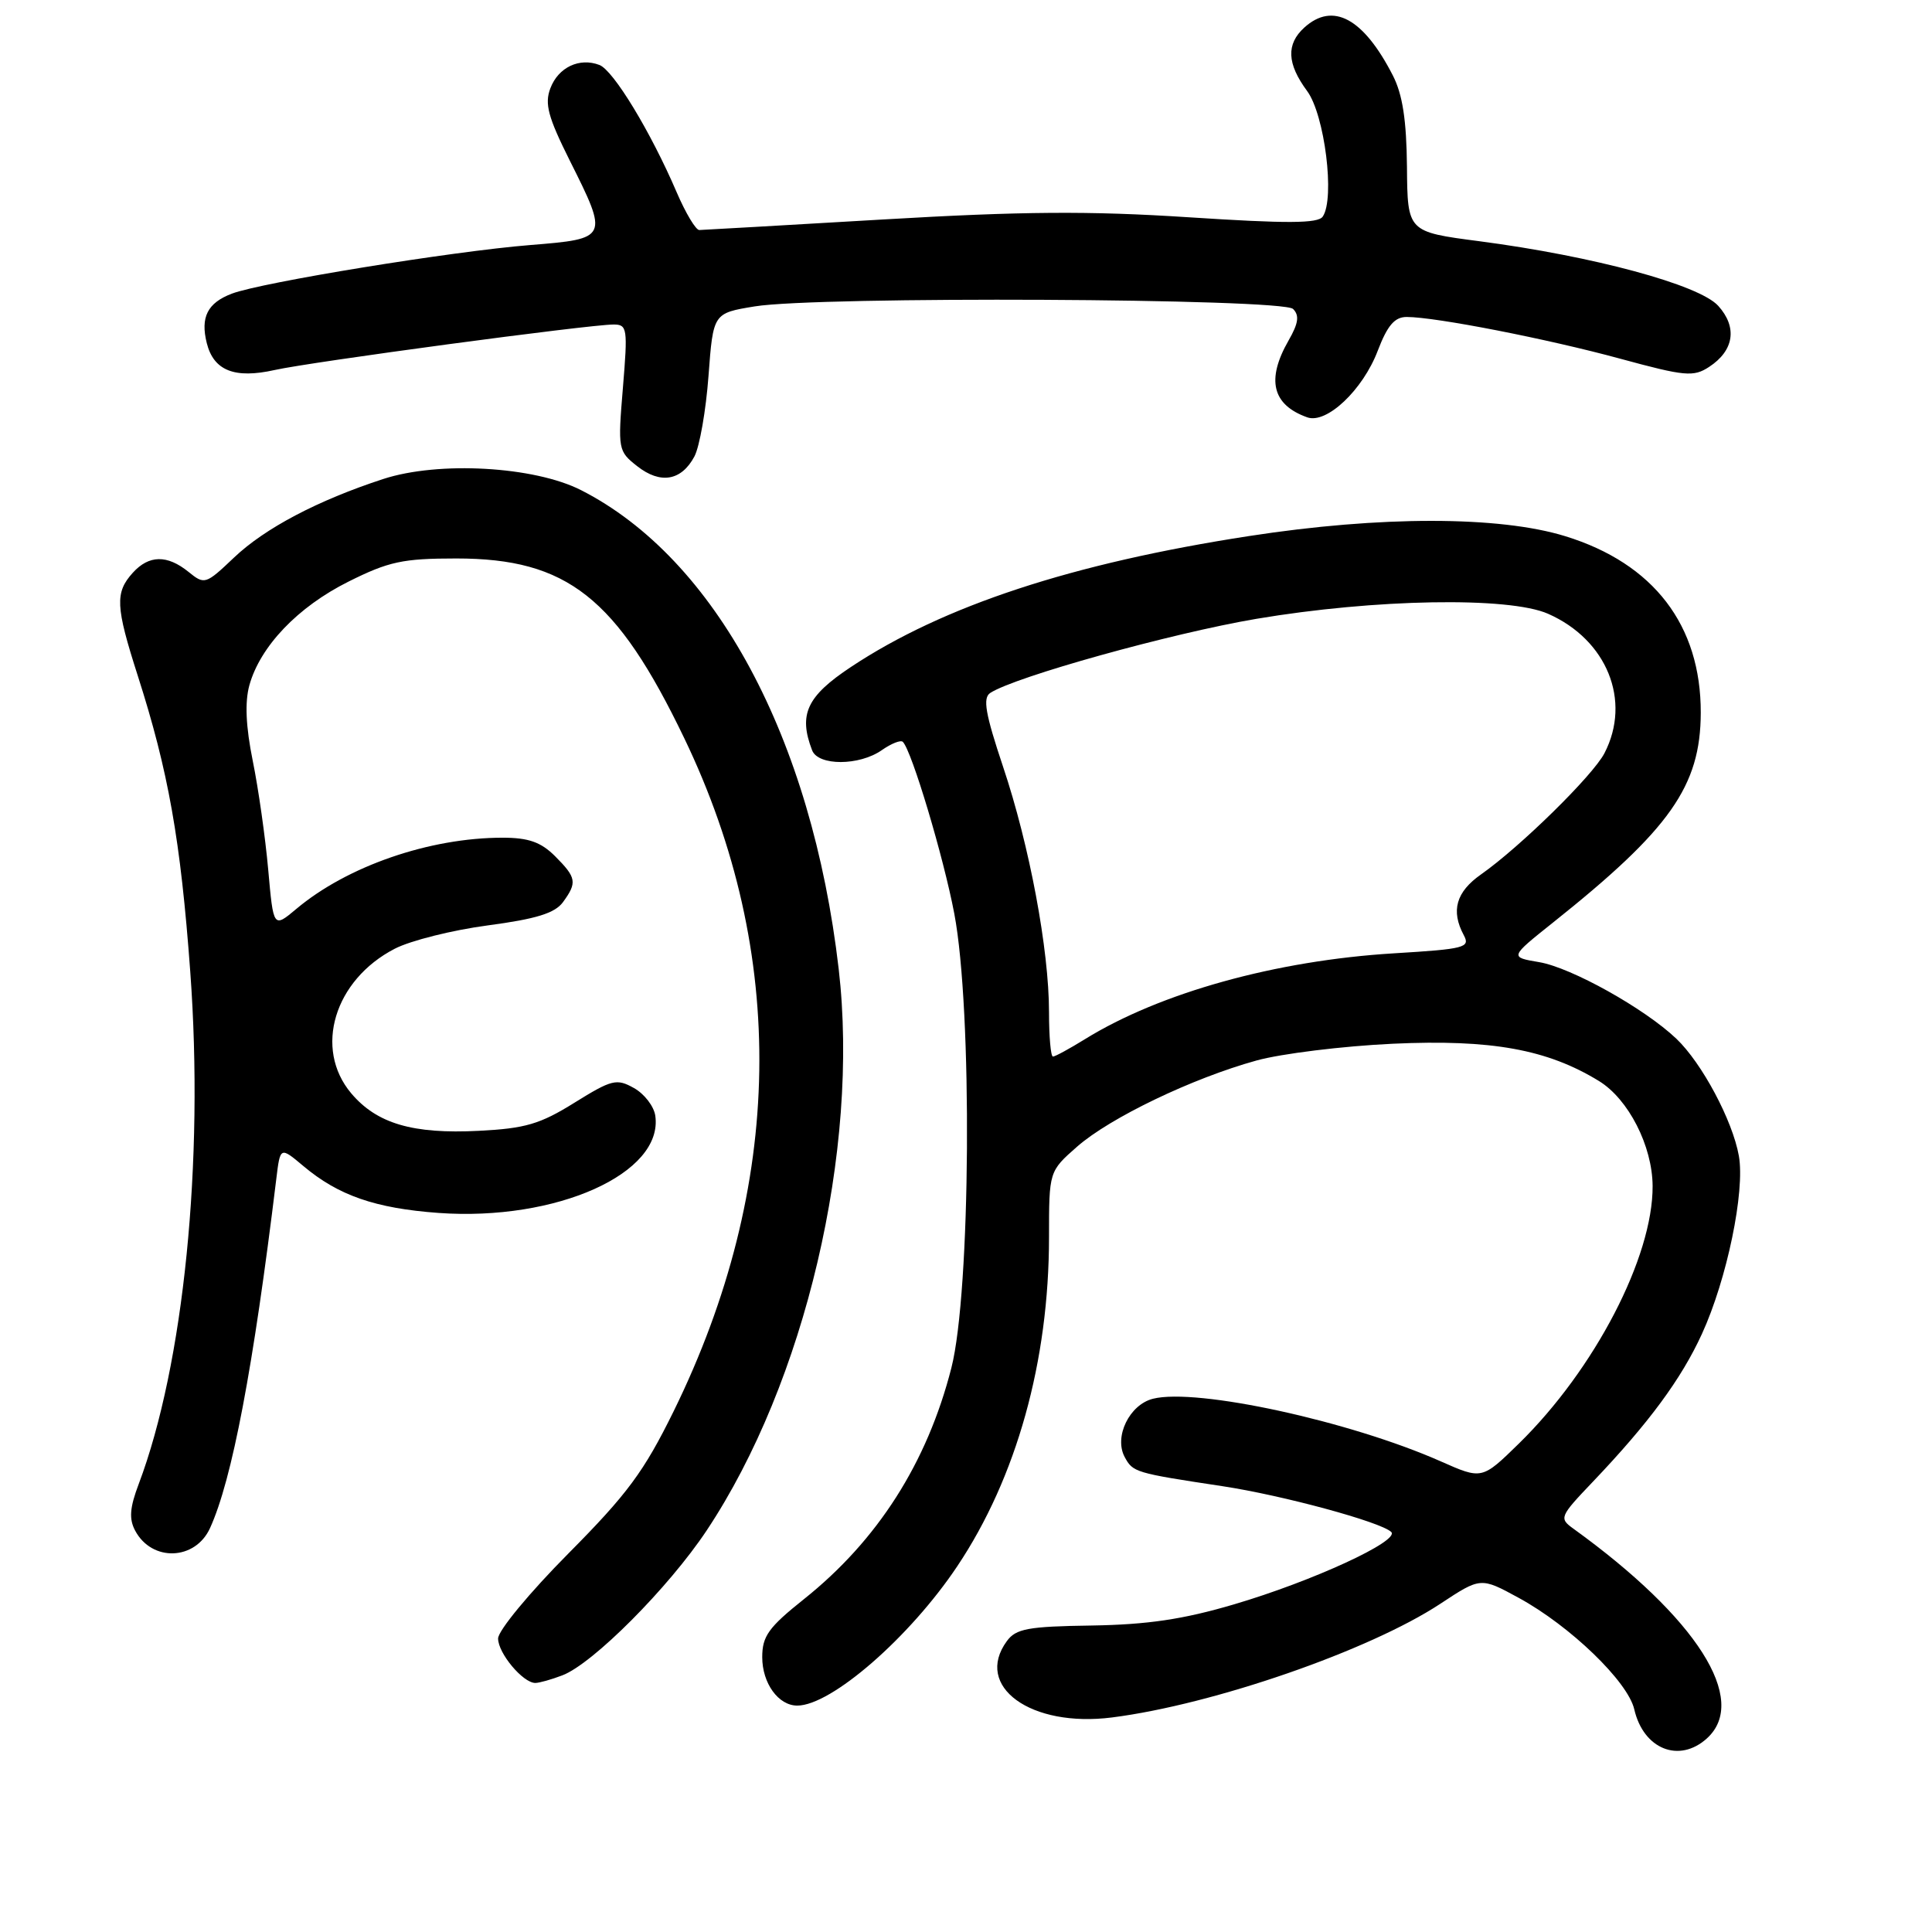 <?xml version="1.0" encoding="UTF-8" standalone="no"?>
<!DOCTYPE svg PUBLIC "-//W3C//DTD SVG 1.1//EN" "http://www.w3.org/Graphics/SVG/1.1/DTD/svg11.dtd" >
<svg xmlns="http://www.w3.org/2000/svg" xmlns:xlink="http://www.w3.org/1999/xlink" version="1.1" viewBox="0 0 256 256">
 <g >
 <path fill="currentColor"
d=" M 226.17 230.35 C 231.78 225.27 224.85 214.38 208.50 202.57 C 206.56 201.17 206.64 200.98 211.09 196.31 C 218.48 188.55 222.77 182.74 225.51 176.76 C 228.83 169.52 231.24 157.87 230.41 153.17 C 229.58 148.48 225.52 140.87 222.13 137.64 C 217.92 133.63 208.21 128.21 203.95 127.49 C 200.03 126.83 200.03 126.83 205.76 122.26 C 221.30 109.88 225.33 104.17 225.36 94.45 C 225.39 82.85 219.12 74.66 207.41 71.05 C 198.67 68.35 182.92 68.34 165.50 71.03 C 142.08 74.64 124.97 80.27 112.75 88.38 C 106.90 92.26 105.78 94.66 107.61 99.42 C 108.41 101.50 113.86 101.49 116.84 99.40 C 118.10 98.52 119.35 98.02 119.63 98.30 C 120.81 99.47 125.03 113.57 126.45 121.07 C 128.87 133.82 128.63 171.22 126.06 181.26 C 122.85 193.83 116.30 204.10 106.52 211.90 C 101.84 215.63 101.00 216.80 101.00 219.58 C 101.00 223.04 103.14 226.00 105.64 226.00 C 110.15 226.00 120.55 216.95 126.84 207.54 C 134.70 195.79 139.00 180.37 139.00 163.92 C 139.00 155.21 139.00 155.21 142.73 151.93 C 147.09 148.11 157.96 142.88 166.50 140.52 C 169.80 139.61 177.92 138.61 184.56 138.30 C 197.60 137.70 205.02 139.04 211.87 143.24 C 215.78 145.64 218.95 151.84 218.98 157.16 C 219.03 166.56 211.31 181.44 201.26 191.28 C 196.37 196.06 196.37 196.06 190.89 193.63 C 178.82 188.29 158.57 183.89 152.78 185.34 C 149.66 186.12 147.59 190.37 149.02 193.05 C 150.12 195.09 150.36 195.17 162.00 196.93 C 169.98 198.14 182.94 201.66 184.34 202.99 C 185.57 204.15 173.90 209.53 163.50 212.59 C 156.75 214.58 152.04 215.27 144.66 215.39 C 136.20 215.51 134.61 215.81 133.41 217.46 C 129.02 223.46 136.58 228.95 147.36 227.57 C 160.79 225.86 181.47 218.69 190.85 212.51 C 196.20 208.98 196.20 208.98 201.23 211.72 C 208.04 215.43 215.70 222.81 216.55 226.50 C 217.77 231.78 222.50 233.67 226.17 230.35 Z  M 74.52 221.99 C 78.55 220.46 88.60 210.37 93.64 202.79 C 106.68 183.18 113.92 152.38 111.13 128.38 C 107.56 97.74 94.80 74.02 77.00 64.95 C 70.80 61.79 58.13 61.07 50.78 63.47 C 42.11 66.30 35.10 69.99 31.01 73.88 C 27.24 77.46 27.10 77.50 24.97 75.77 C 22.15 73.49 19.74 73.53 17.60 75.89 C 15.22 78.52 15.31 80.35 18.25 89.52 C 22.31 102.18 23.93 111.30 25.21 128.75 C 27.06 153.94 24.35 180.83 18.38 196.64 C 17.19 199.78 17.08 201.27 17.91 202.82 C 20.13 206.98 25.87 206.78 27.83 202.48 C 30.76 196.05 33.56 181.29 36.61 156.22 C 37.13 151.93 37.13 151.93 40.19 154.50 C 44.83 158.41 49.74 160.11 58.11 160.72 C 73.72 161.84 87.93 155.47 86.83 147.84 C 86.65 146.59 85.38 144.94 84.00 144.17 C 81.70 142.88 81.07 143.04 76.11 146.12 C 71.55 148.96 69.59 149.53 63.44 149.84 C 54.68 150.29 49.92 148.88 46.53 144.86 C 41.55 138.94 44.29 129.85 52.31 125.71 C 54.40 124.63 59.95 123.24 64.64 122.62 C 71.05 121.77 73.52 121.00 74.59 119.55 C 76.50 116.93 76.39 116.30 73.55 113.45 C 71.67 111.58 70.04 111.00 66.59 111.00 C 56.91 111.00 46.00 114.77 39.26 120.44 C 36.23 122.98 36.23 122.98 35.54 115.24 C 35.16 110.98 34.24 104.49 33.49 100.81 C 32.57 96.27 32.43 93.04 33.04 90.81 C 34.47 85.65 39.46 80.42 46.17 77.07 C 51.52 74.40 53.37 74.00 60.46 74.00 C 75.15 74.00 81.70 79.16 90.67 97.82 C 104.40 126.37 103.91 157.16 89.26 187.00 C 85.32 195.01 83.13 197.97 75.30 205.86 C 70.16 211.04 66.00 216.07 66.00 217.11 C 66.00 219.07 69.30 223.00 70.93 223.00 C 71.45 223.00 73.06 222.55 74.52 221.99 Z  M 92.01 60.49 C 92.70 59.19 93.54 54.40 93.88 49.82 C 94.50 41.50 94.50 41.50 100.00 40.60 C 108.35 39.23 169.93 39.53 171.34 40.94 C 172.20 41.80 172.05 42.84 170.74 45.12 C 167.76 50.32 168.58 53.65 173.22 55.30 C 175.78 56.21 180.58 51.68 182.56 46.47 C 183.84 43.12 184.80 42.00 186.39 42.00 C 190.22 42.00 205.04 44.90 214.69 47.53 C 223.28 49.87 224.40 49.97 226.46 48.62 C 229.78 46.45 230.24 43.36 227.67 40.52 C 225.13 37.73 211.14 33.94 196.00 31.96 C 186.50 30.72 186.50 30.72 186.43 22.11 C 186.37 15.92 185.85 12.52 184.56 10.00 C 180.67 2.41 176.62 0.22 172.83 3.65 C 170.41 5.85 170.52 8.43 173.20 12.06 C 175.53 15.21 176.91 26.30 175.27 28.70 C 174.64 29.62 170.57 29.64 157.51 28.79 C 144.27 27.93 135.43 28.00 117.04 29.08 C 104.09 29.84 93.12 30.47 92.66 30.48 C 92.20 30.49 90.85 28.24 89.66 25.47 C 86.22 17.45 81.28 9.32 79.43 8.61 C 76.78 7.59 73.98 8.92 72.93 11.69 C 72.14 13.75 72.62 15.51 75.48 21.24 C 80.66 31.58 80.63 31.63 70.25 32.47 C 59.89 33.30 34.68 37.41 30.72 38.91 C 27.49 40.14 26.54 42.03 27.40 45.47 C 28.32 49.12 31.09 50.21 36.39 49.03 C 41.19 47.95 78.08 43.00 81.30 43.00 C 83.12 43.00 83.19 43.51 82.54 51.37 C 81.86 59.55 81.90 59.78 84.43 61.77 C 87.51 64.19 90.28 63.72 92.01 60.49 Z  M 139.00 134.13 C 139.00 125.85 136.42 112.05 132.91 101.59 C 130.56 94.56 130.20 92.49 131.21 91.82 C 134.51 89.67 155.21 83.91 166.47 82.00 C 182.18 79.35 199.95 79.04 205.13 81.33 C 212.93 84.77 216.20 92.84 212.60 99.80 C 211.08 102.75 201.42 112.23 196.25 115.86 C 192.94 118.18 192.22 120.68 193.96 123.92 C 194.84 125.56 194.10 125.75 184.71 126.32 C 169.07 127.27 153.72 131.54 143.77 137.69 C 141.72 138.96 139.81 140.00 139.52 140.00 C 139.23 140.00 139.00 137.36 139.00 134.13 Z "/>
</g>
</svg>